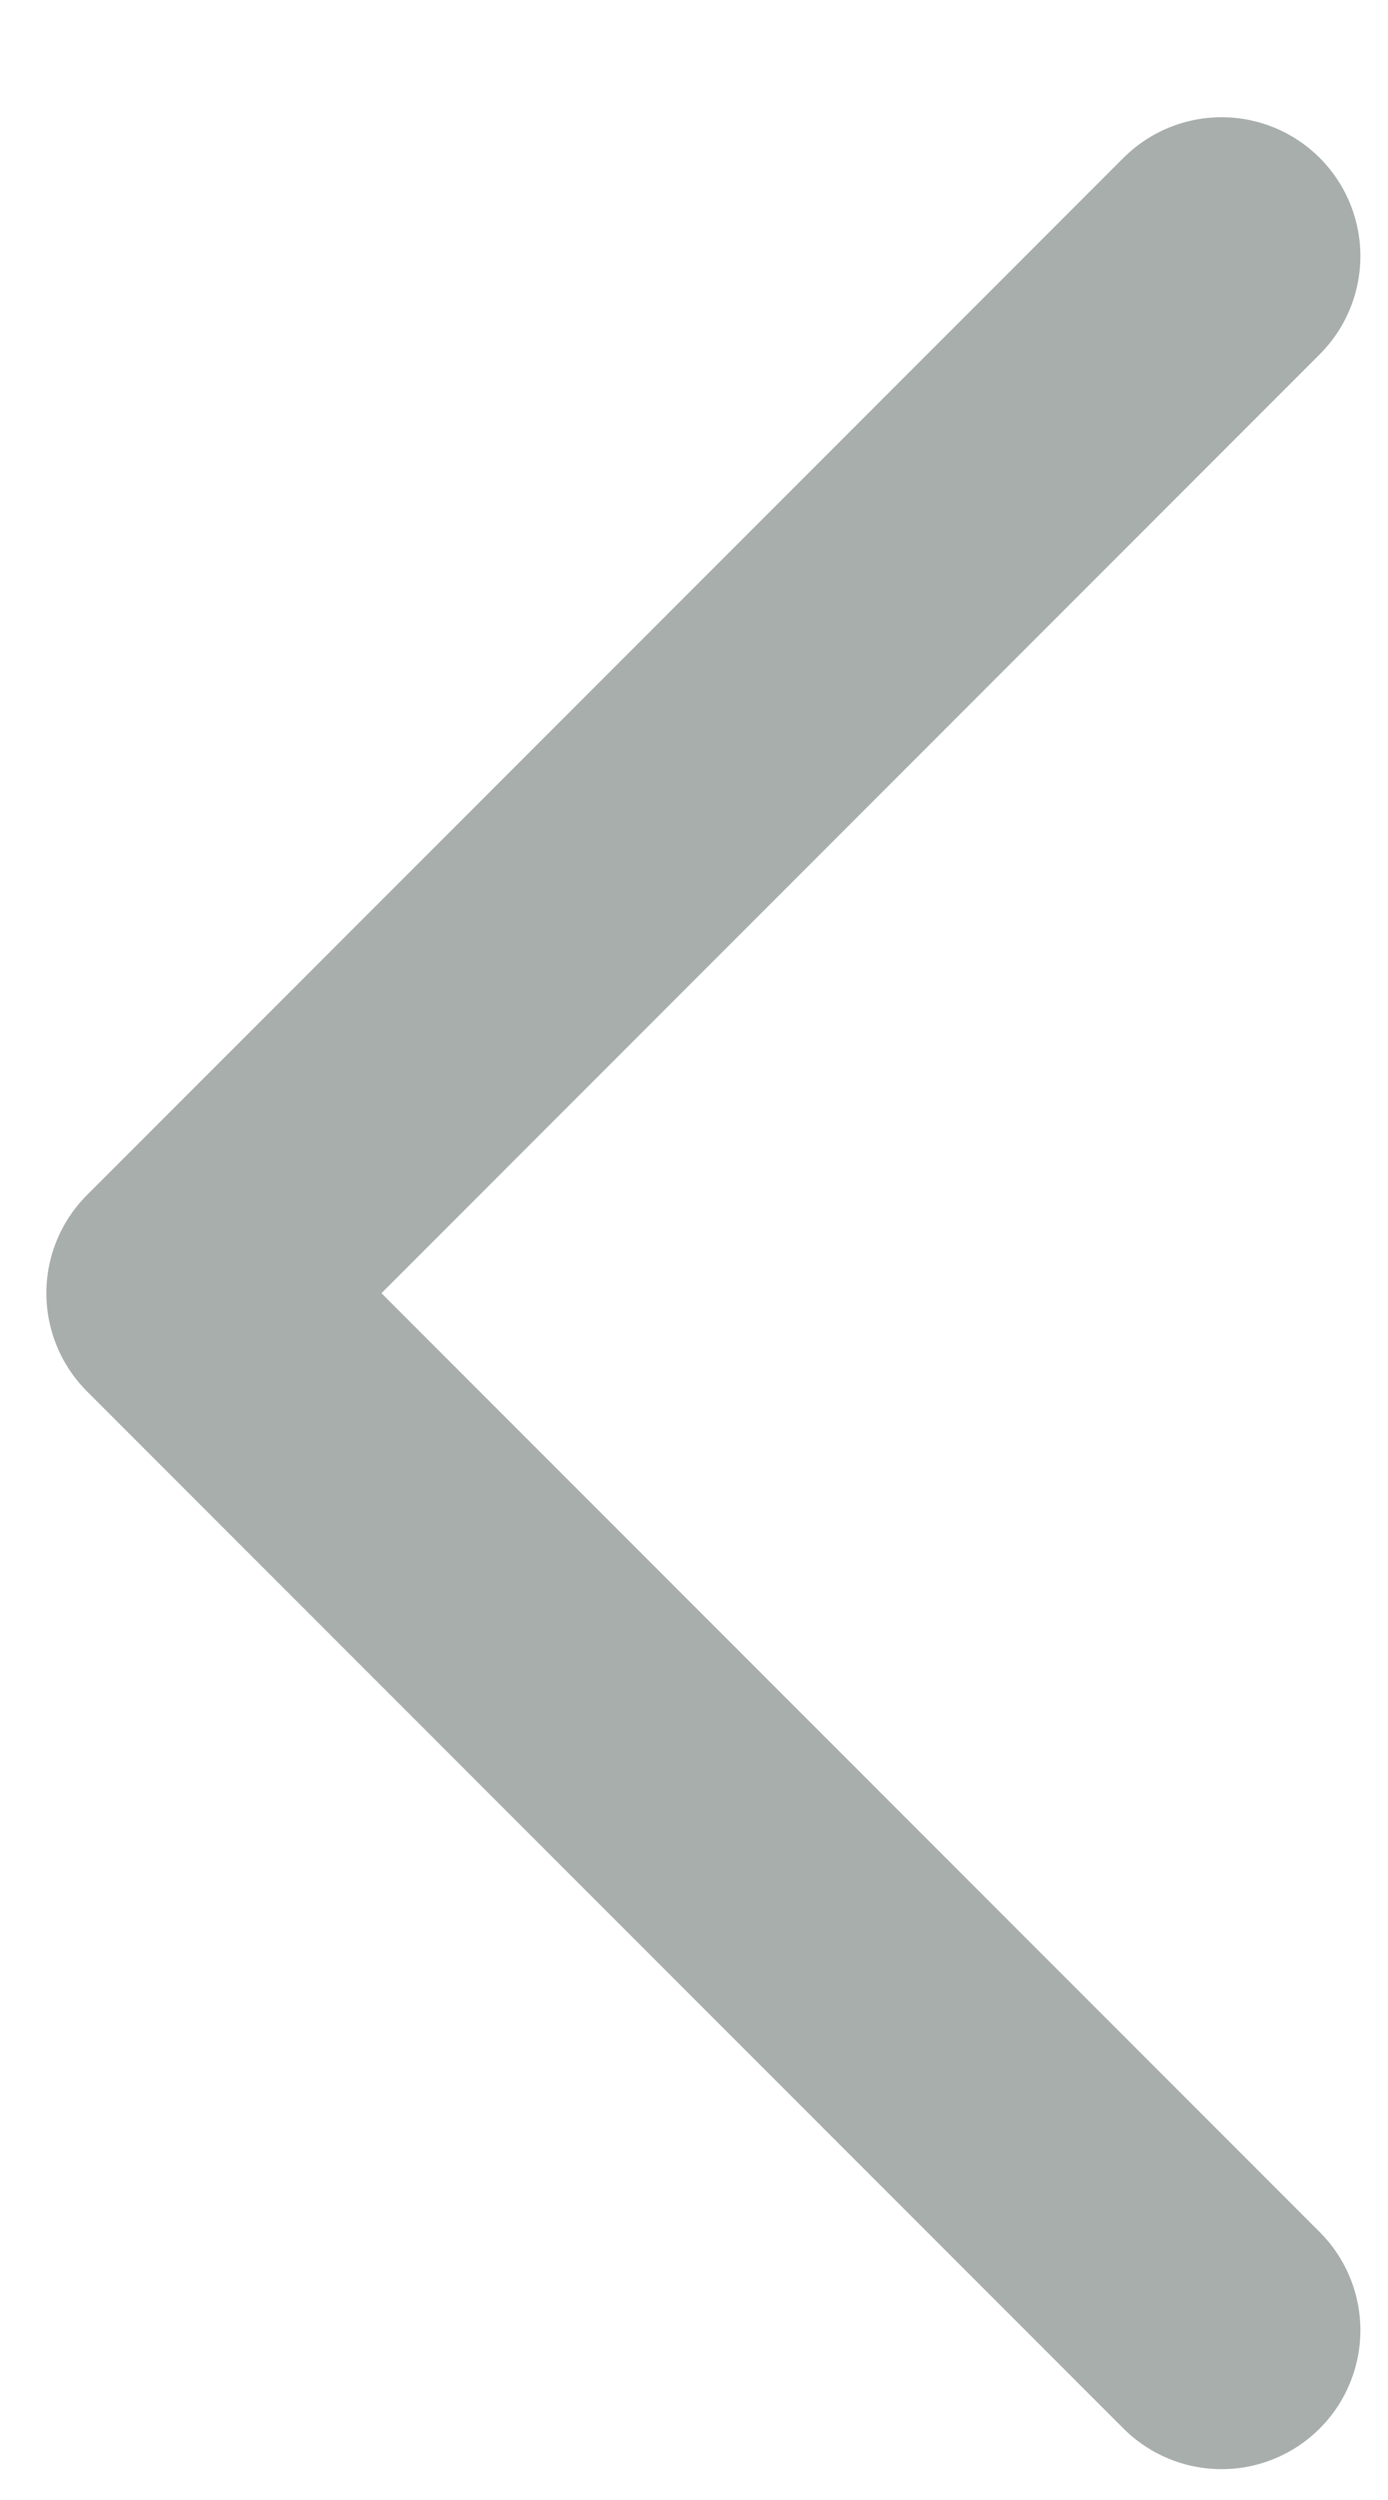 <svg width="10" height="18" viewBox="0 0 10 18" fill="none" xmlns="http://www.w3.org/2000/svg">
    <path d="M8.801 16.778L1.334 9.311L8.801 1.844" stroke="#A8AEAC" stroke-width="2" stroke-linecap="round"
          stroke-linejoin="round"/>
</svg>
